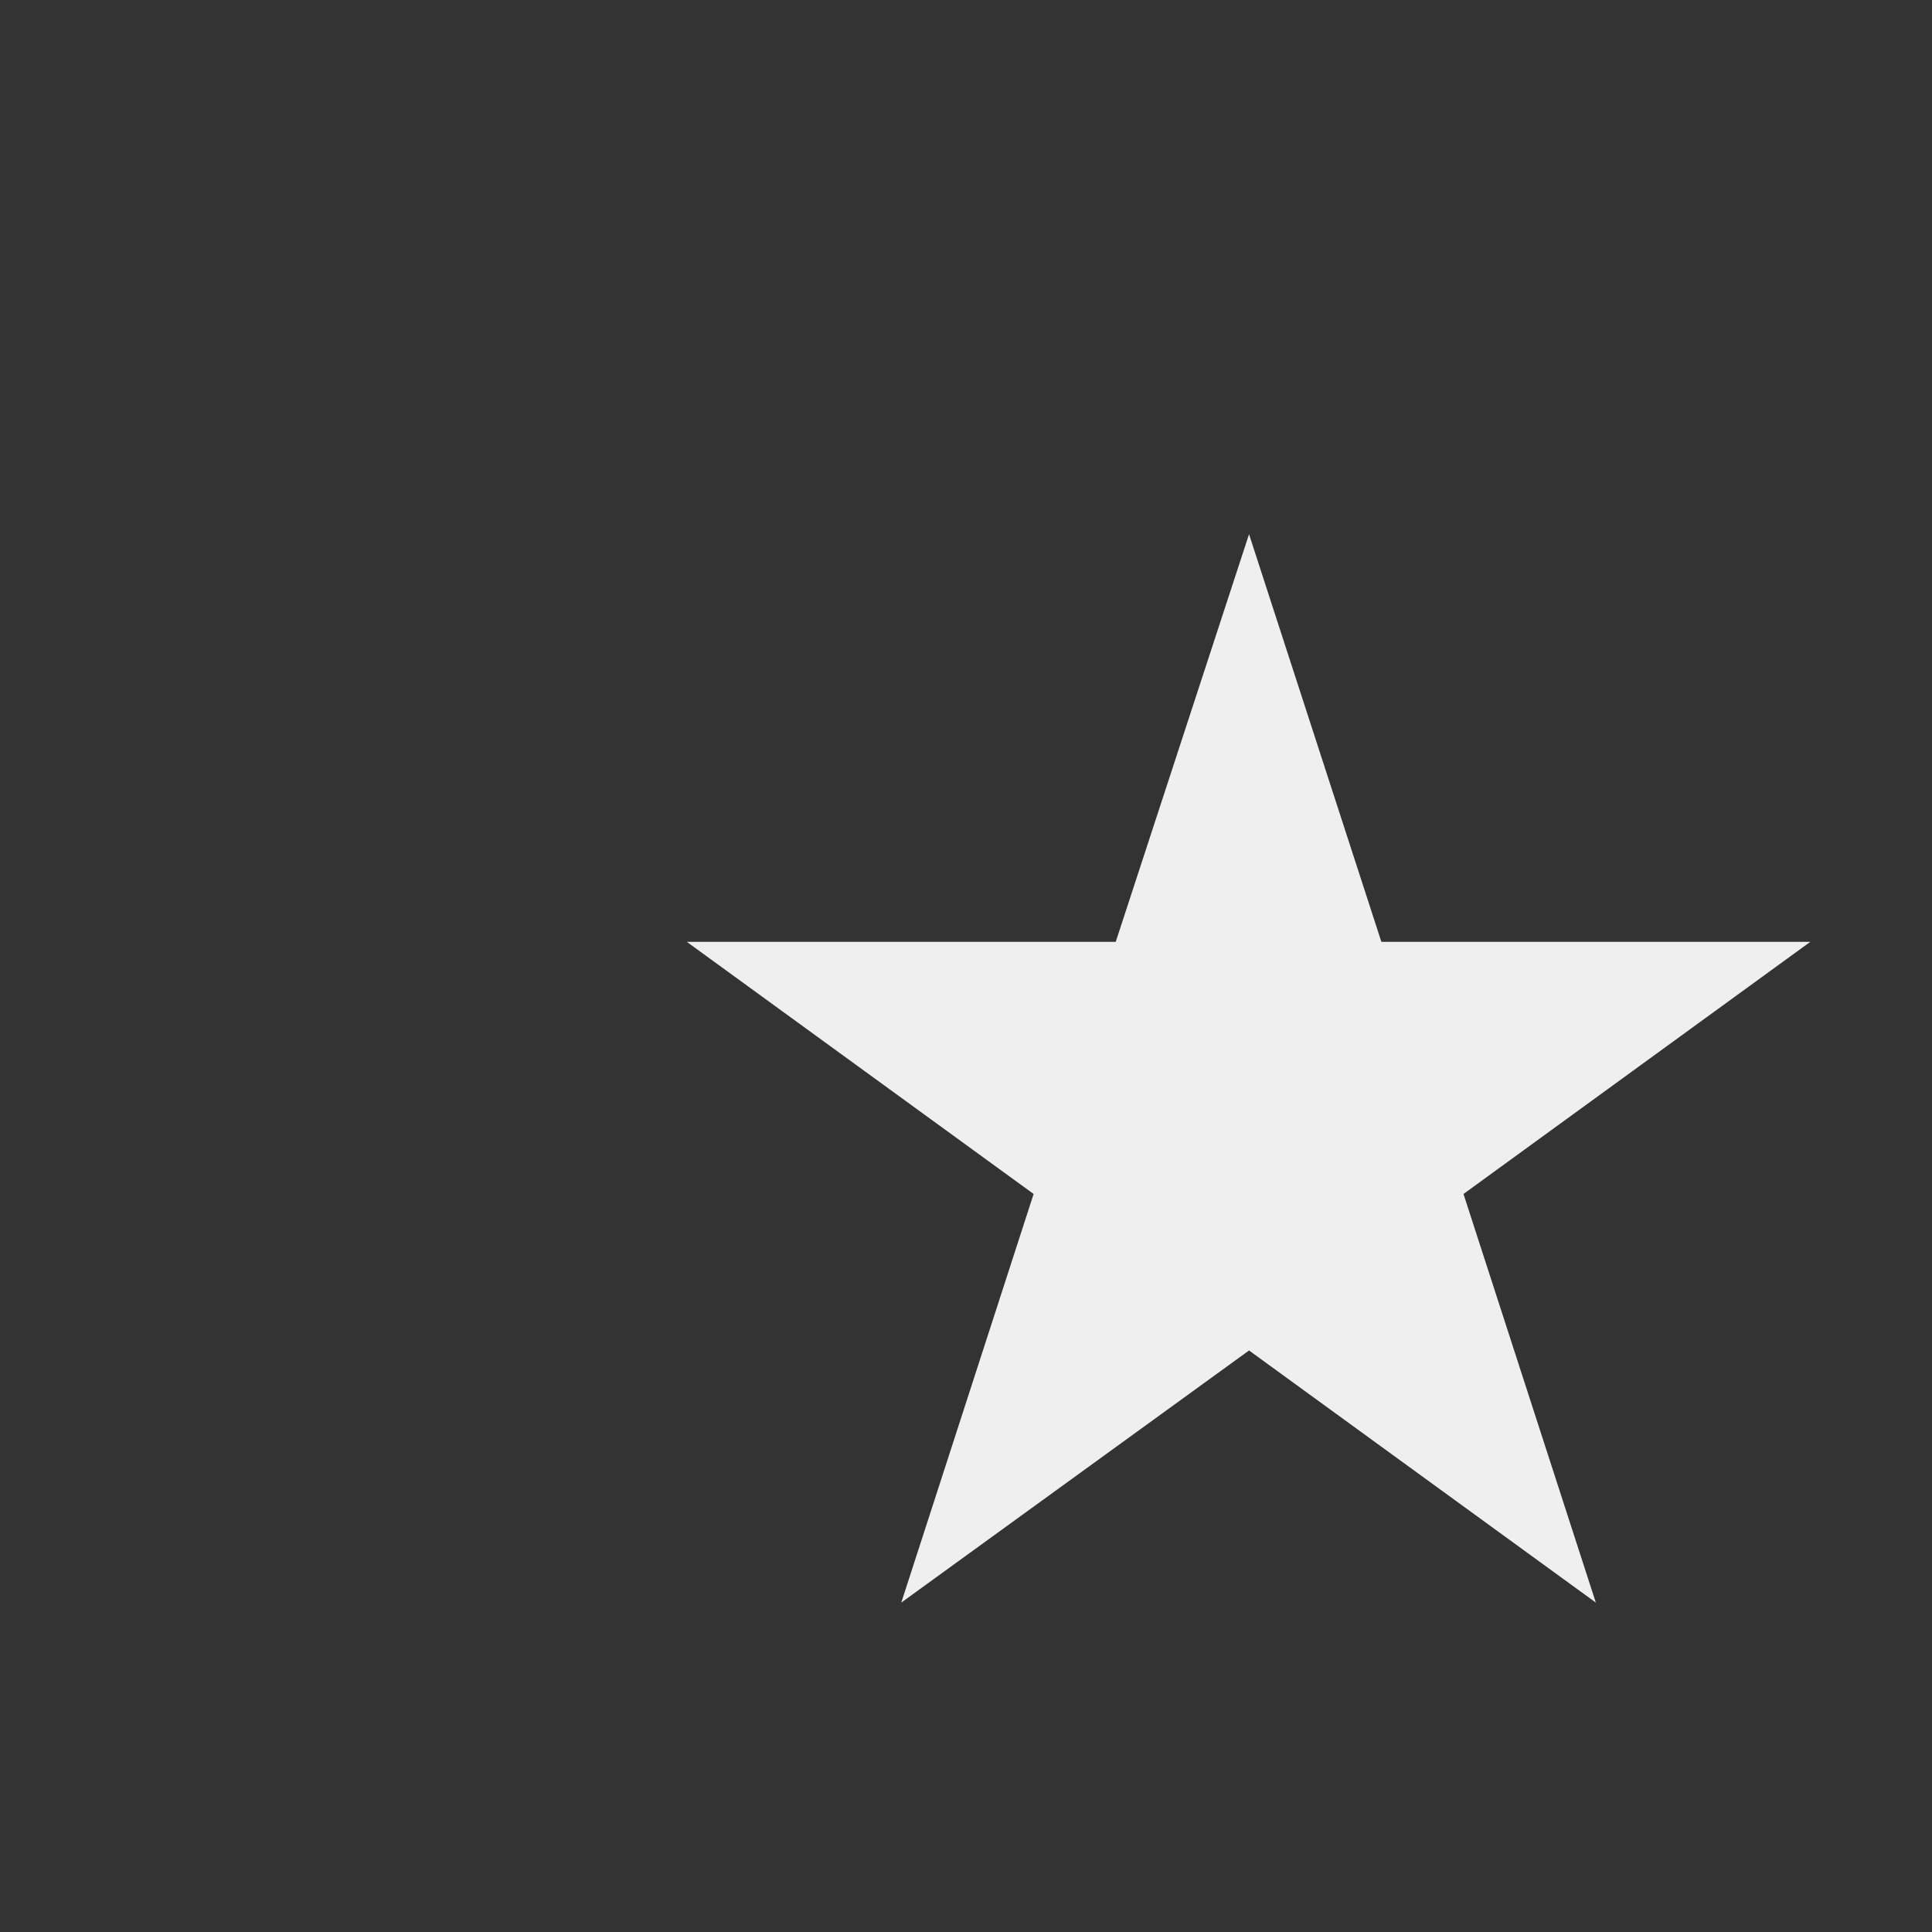 <?xml version="1.0" encoding="UTF-8" standalone="no"?><svg width='2' height='2' viewBox='0 0 2 2' fill='none' xmlns='http://www.w3.org/2000/svg'>
<rect x="0" y="0" width="2" height="2" fill="#333333" stroke="none"/>
<path d='M1.293 0.553L1.43 0.975H1.874L1.515 1.236L1.652 1.659L1.293 1.398L0.933 1.659L1.07 1.236L0.711 0.975H1.155L1.293 0.553Z' fill='#EFEFEF'/>
</svg>
